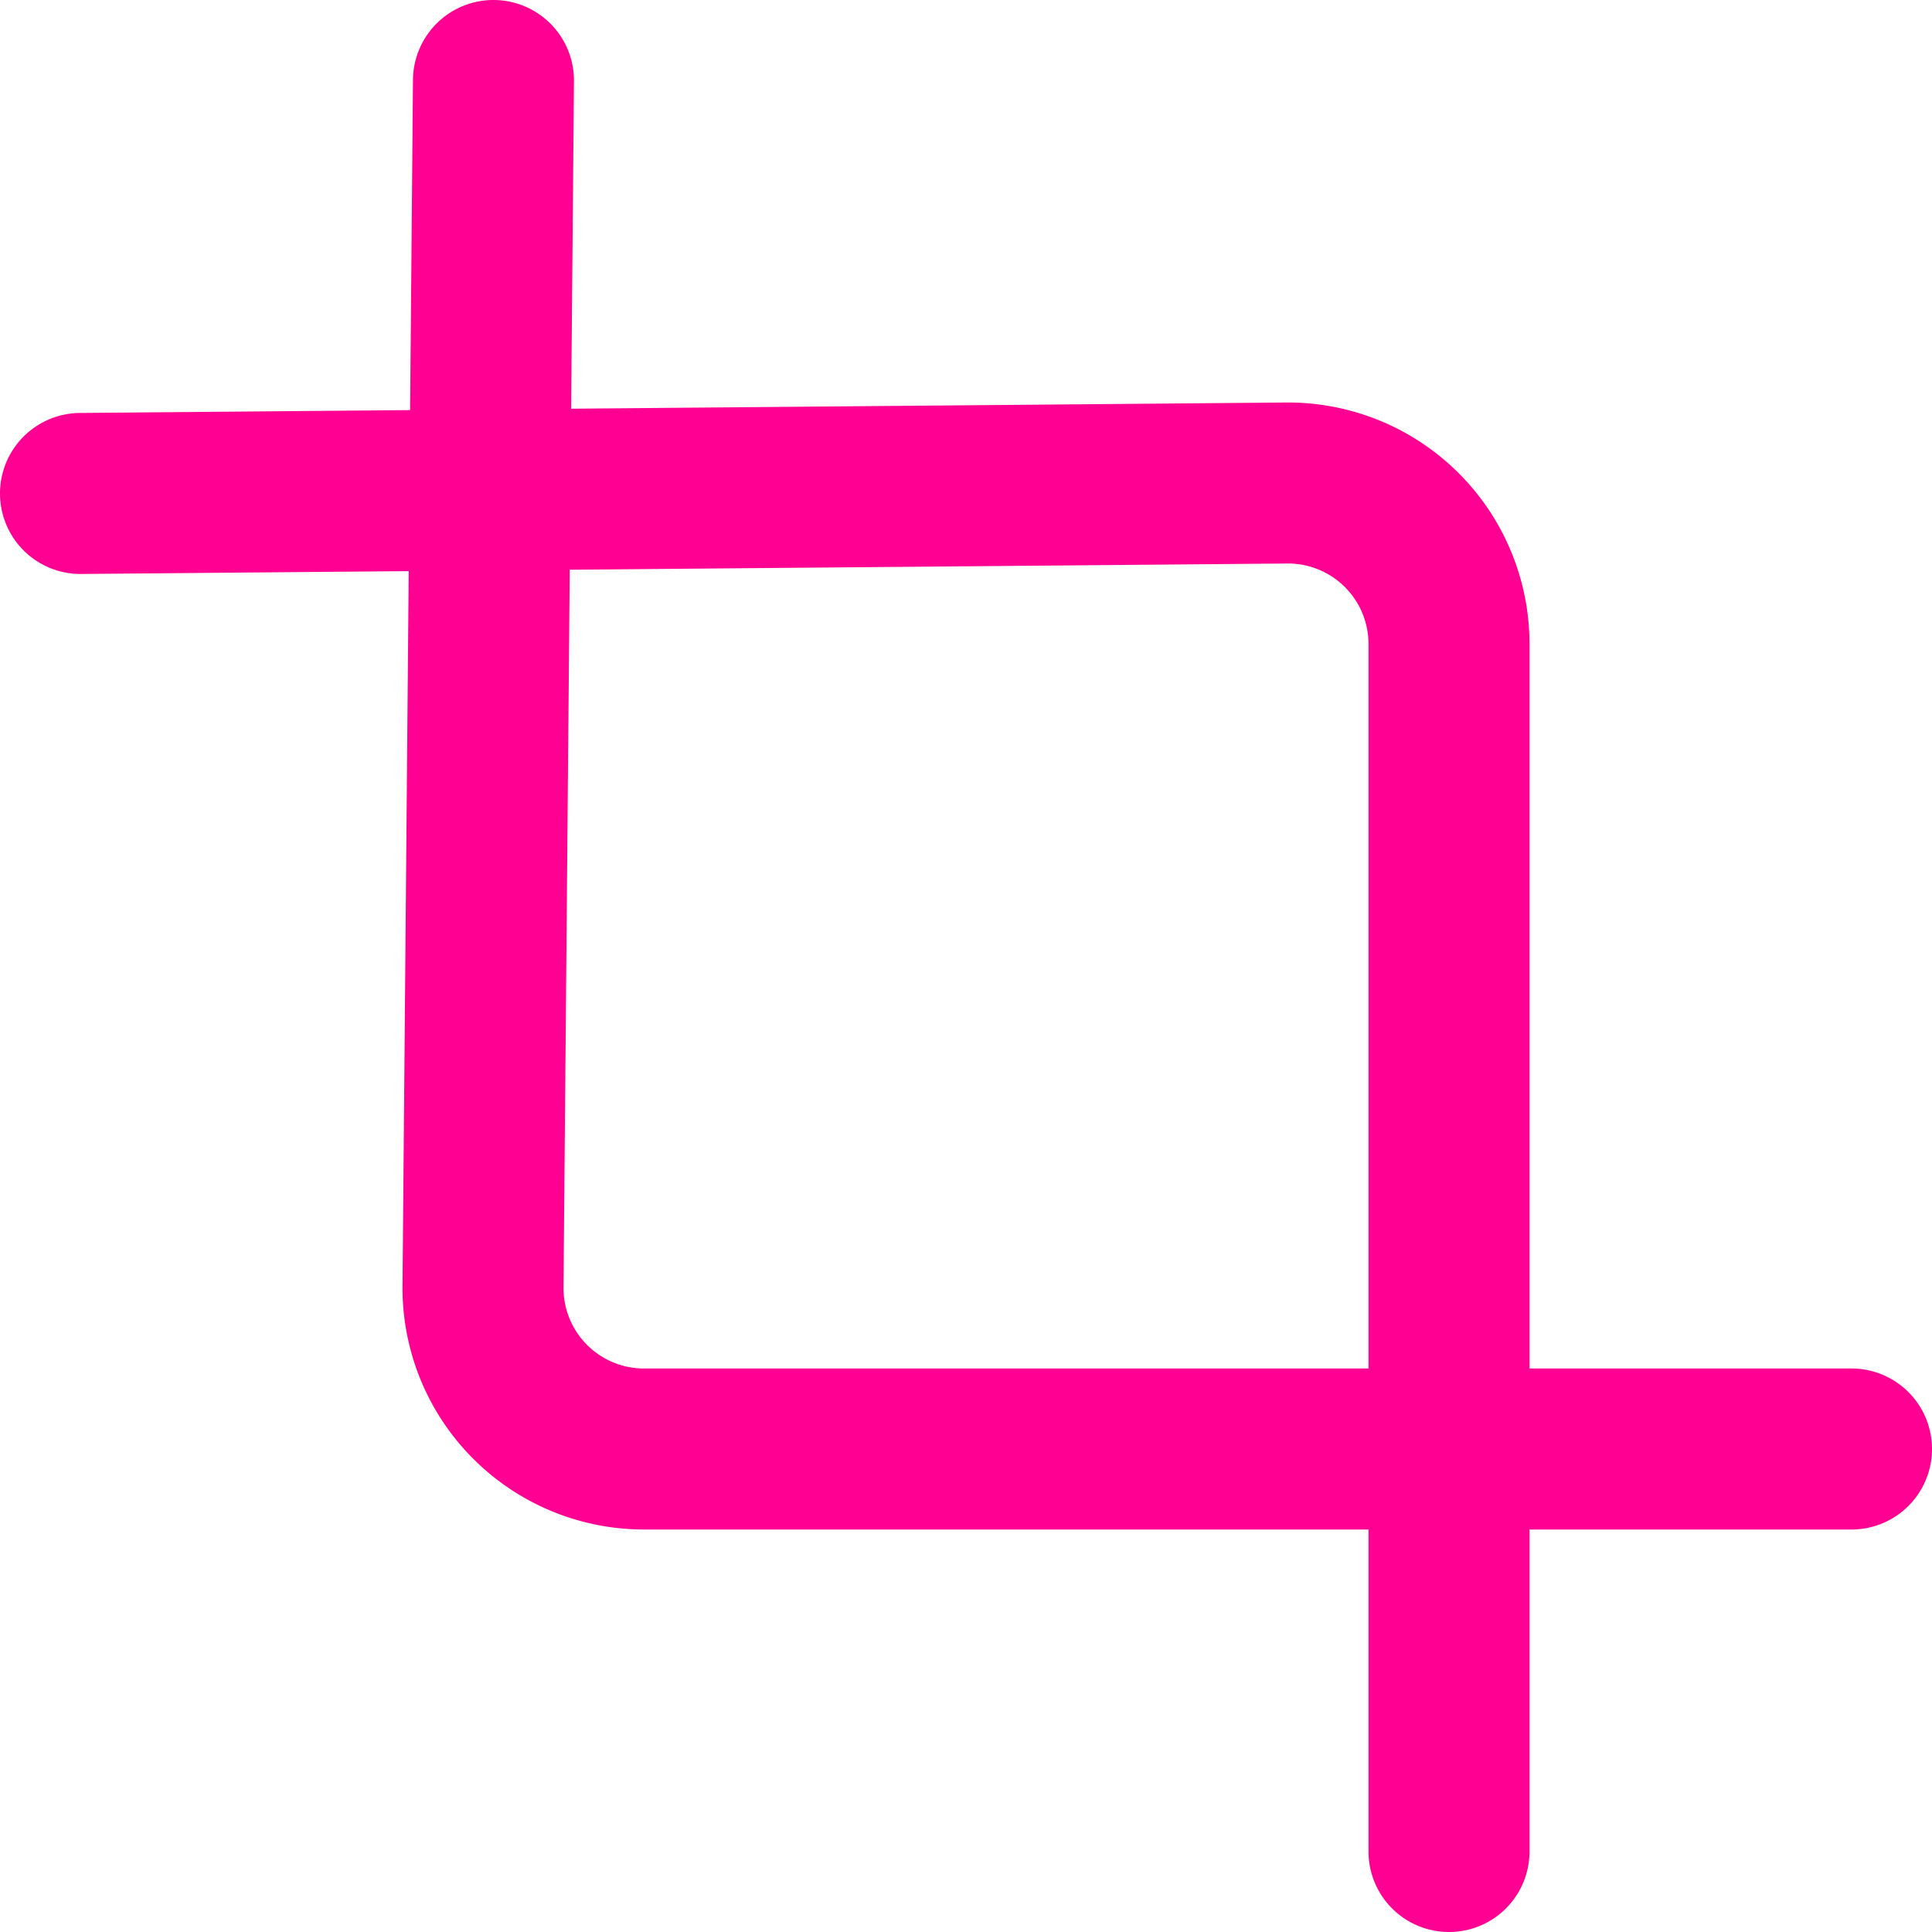<svg xmlns="http://www.w3.org/2000/svg" width="24" height="24" viewBox="0 0 24 24" fill="none" stroke="#ff0092" stroke-width="2" stroke-linecap="round" stroke-linejoin="round" class="feather feather-crop"><path d="M6.13 1L6 16a2 2 0 0 0 2 2h15"></path><path d="M1 6.13L16 6a2 2 0 0 1 2 2v15"></path></svg>